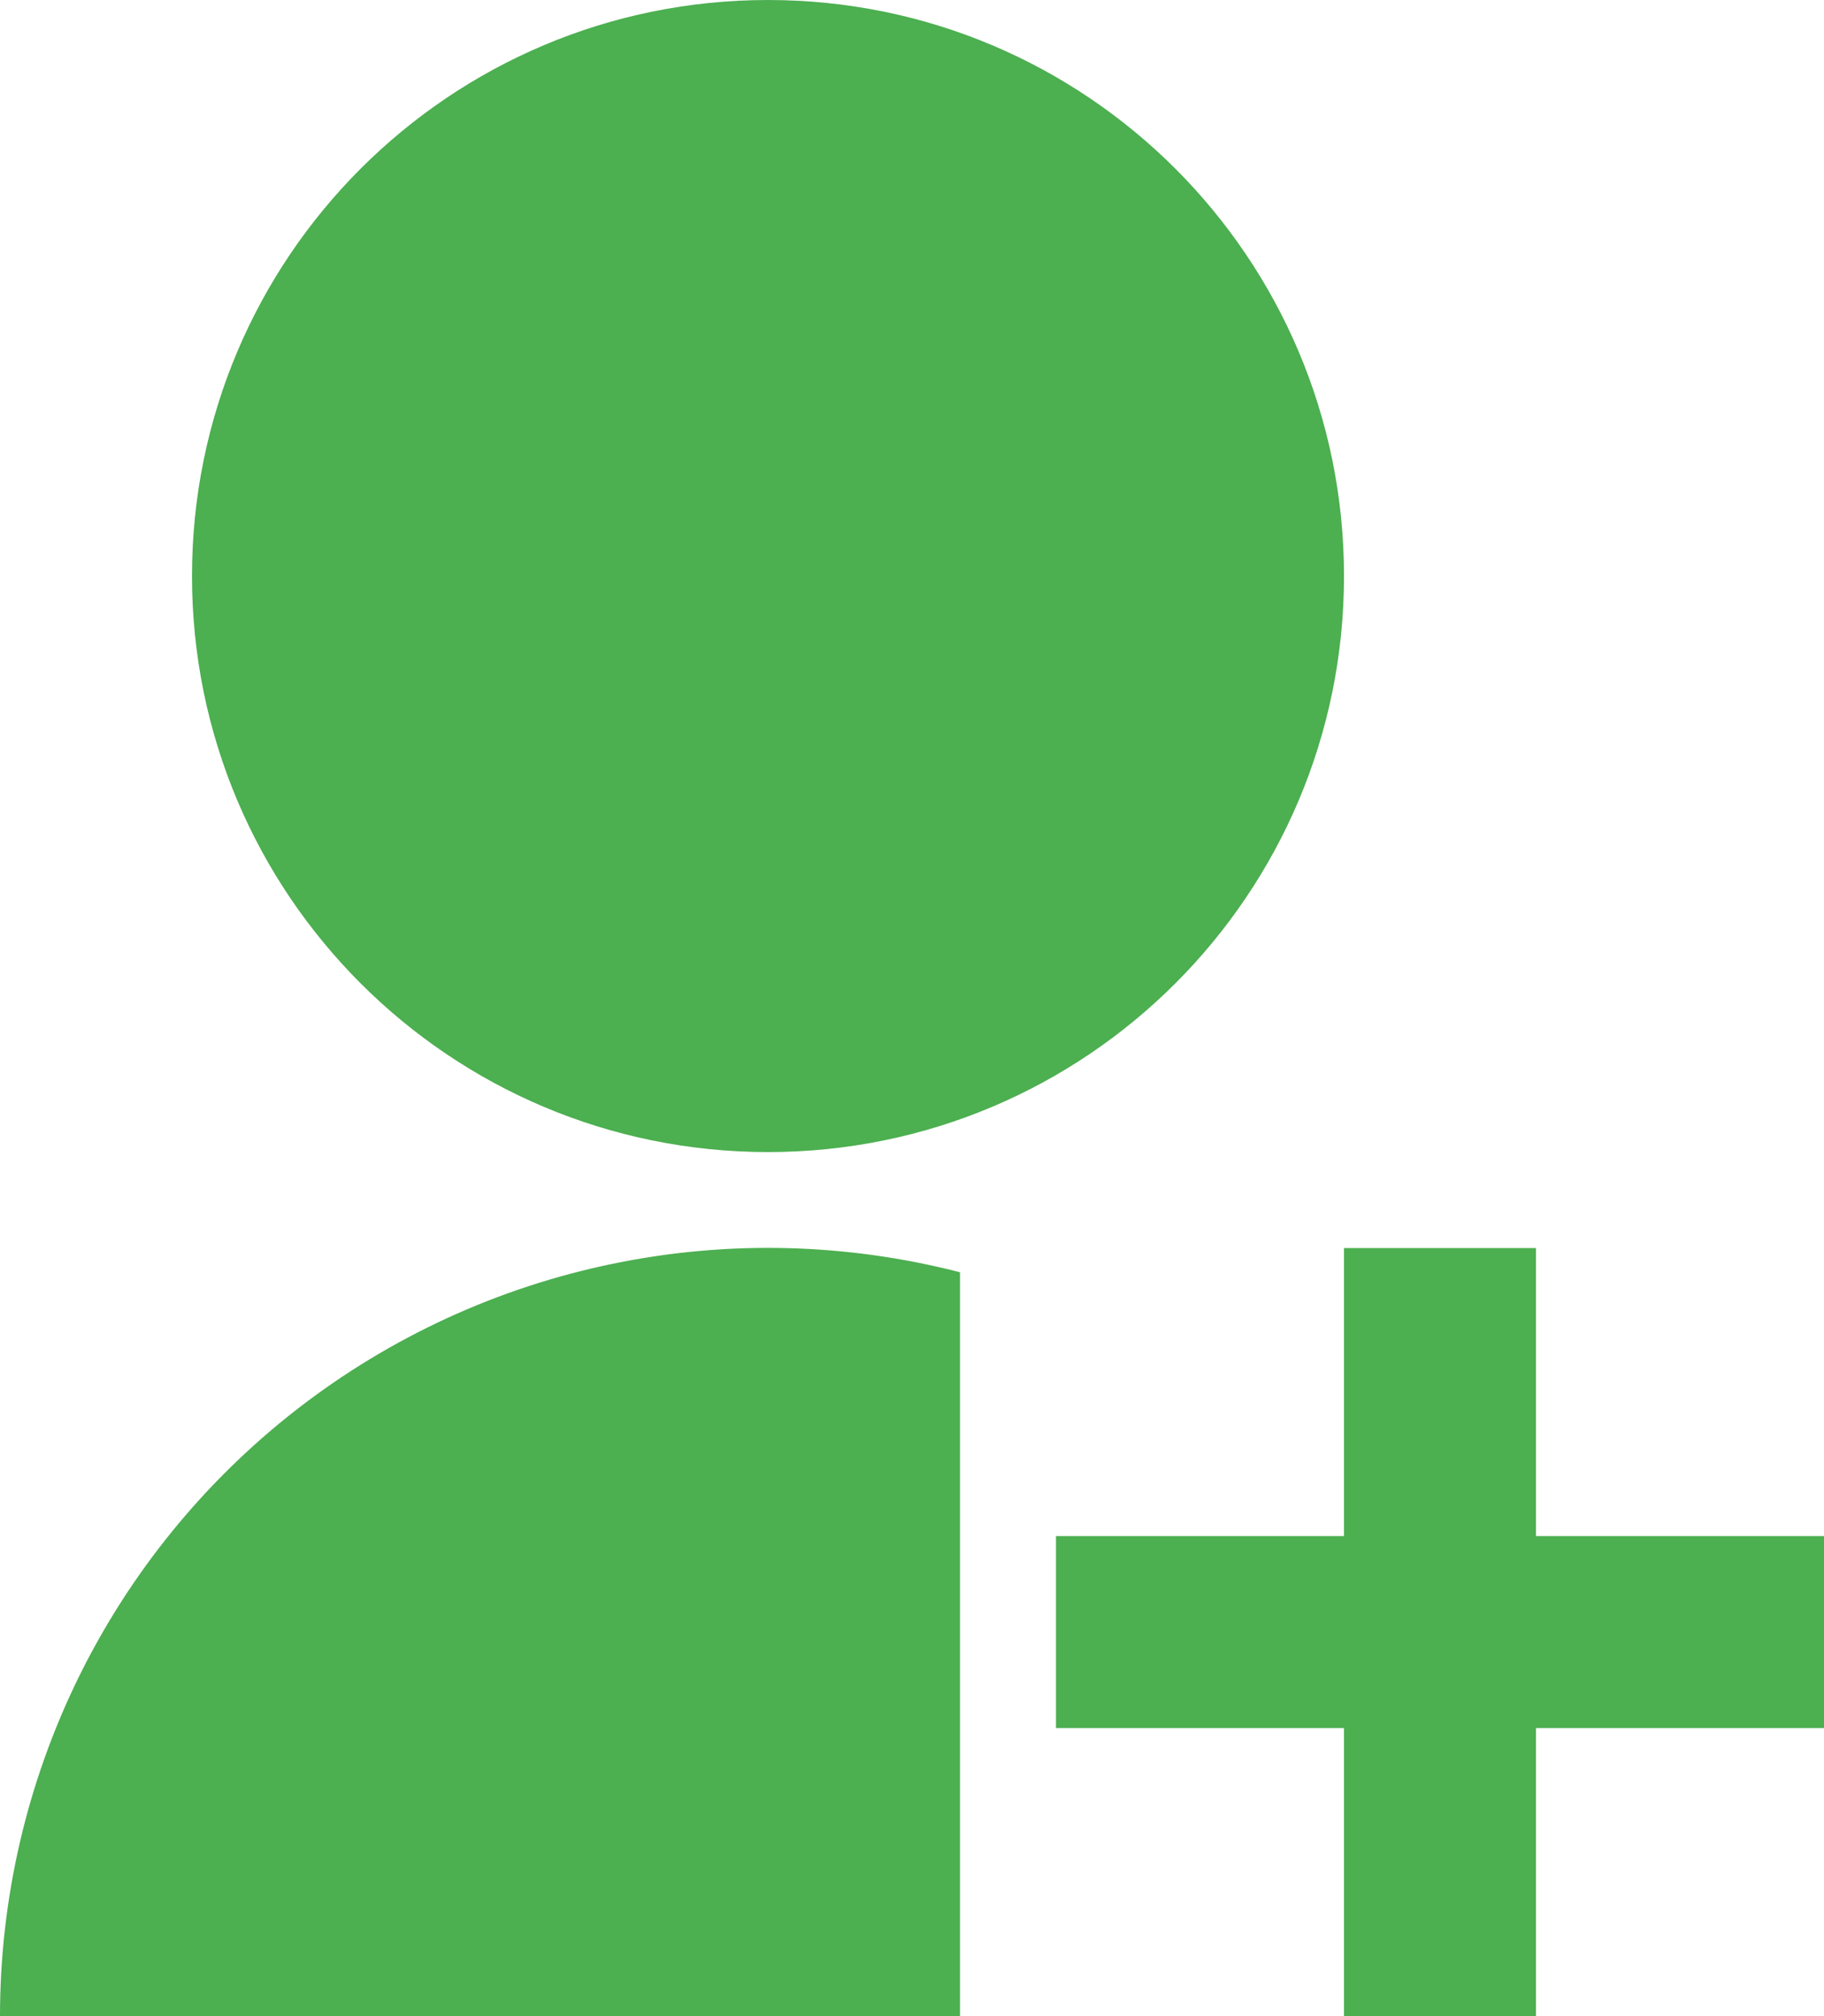 <svg width="190" height="210" viewBox="0 0 19 21" fill="none" xmlns="http://www.w3.org/2000/svg">
<path d="M10 13.252V21H2.58457e-07C-0 19.779 0.279 18.574 0.816 17.477C1.354 16.381 2.135 15.422 3.1 14.674C4.066 13.926 5.189 13.409 6.385 13.163C7.581 12.916 8.818 12.947 10 13.252ZM8 12C4.685 12 2 9.315 2 6C2 2.685 4.685 0 8 0C11.315 0 14 2.685 14 6C14 9.315 11.315 12 8 12ZM14 16V13H16V16H19V18H16V21H14V18H11V16H14Z" fill="#4caf50"/>
</svg>
